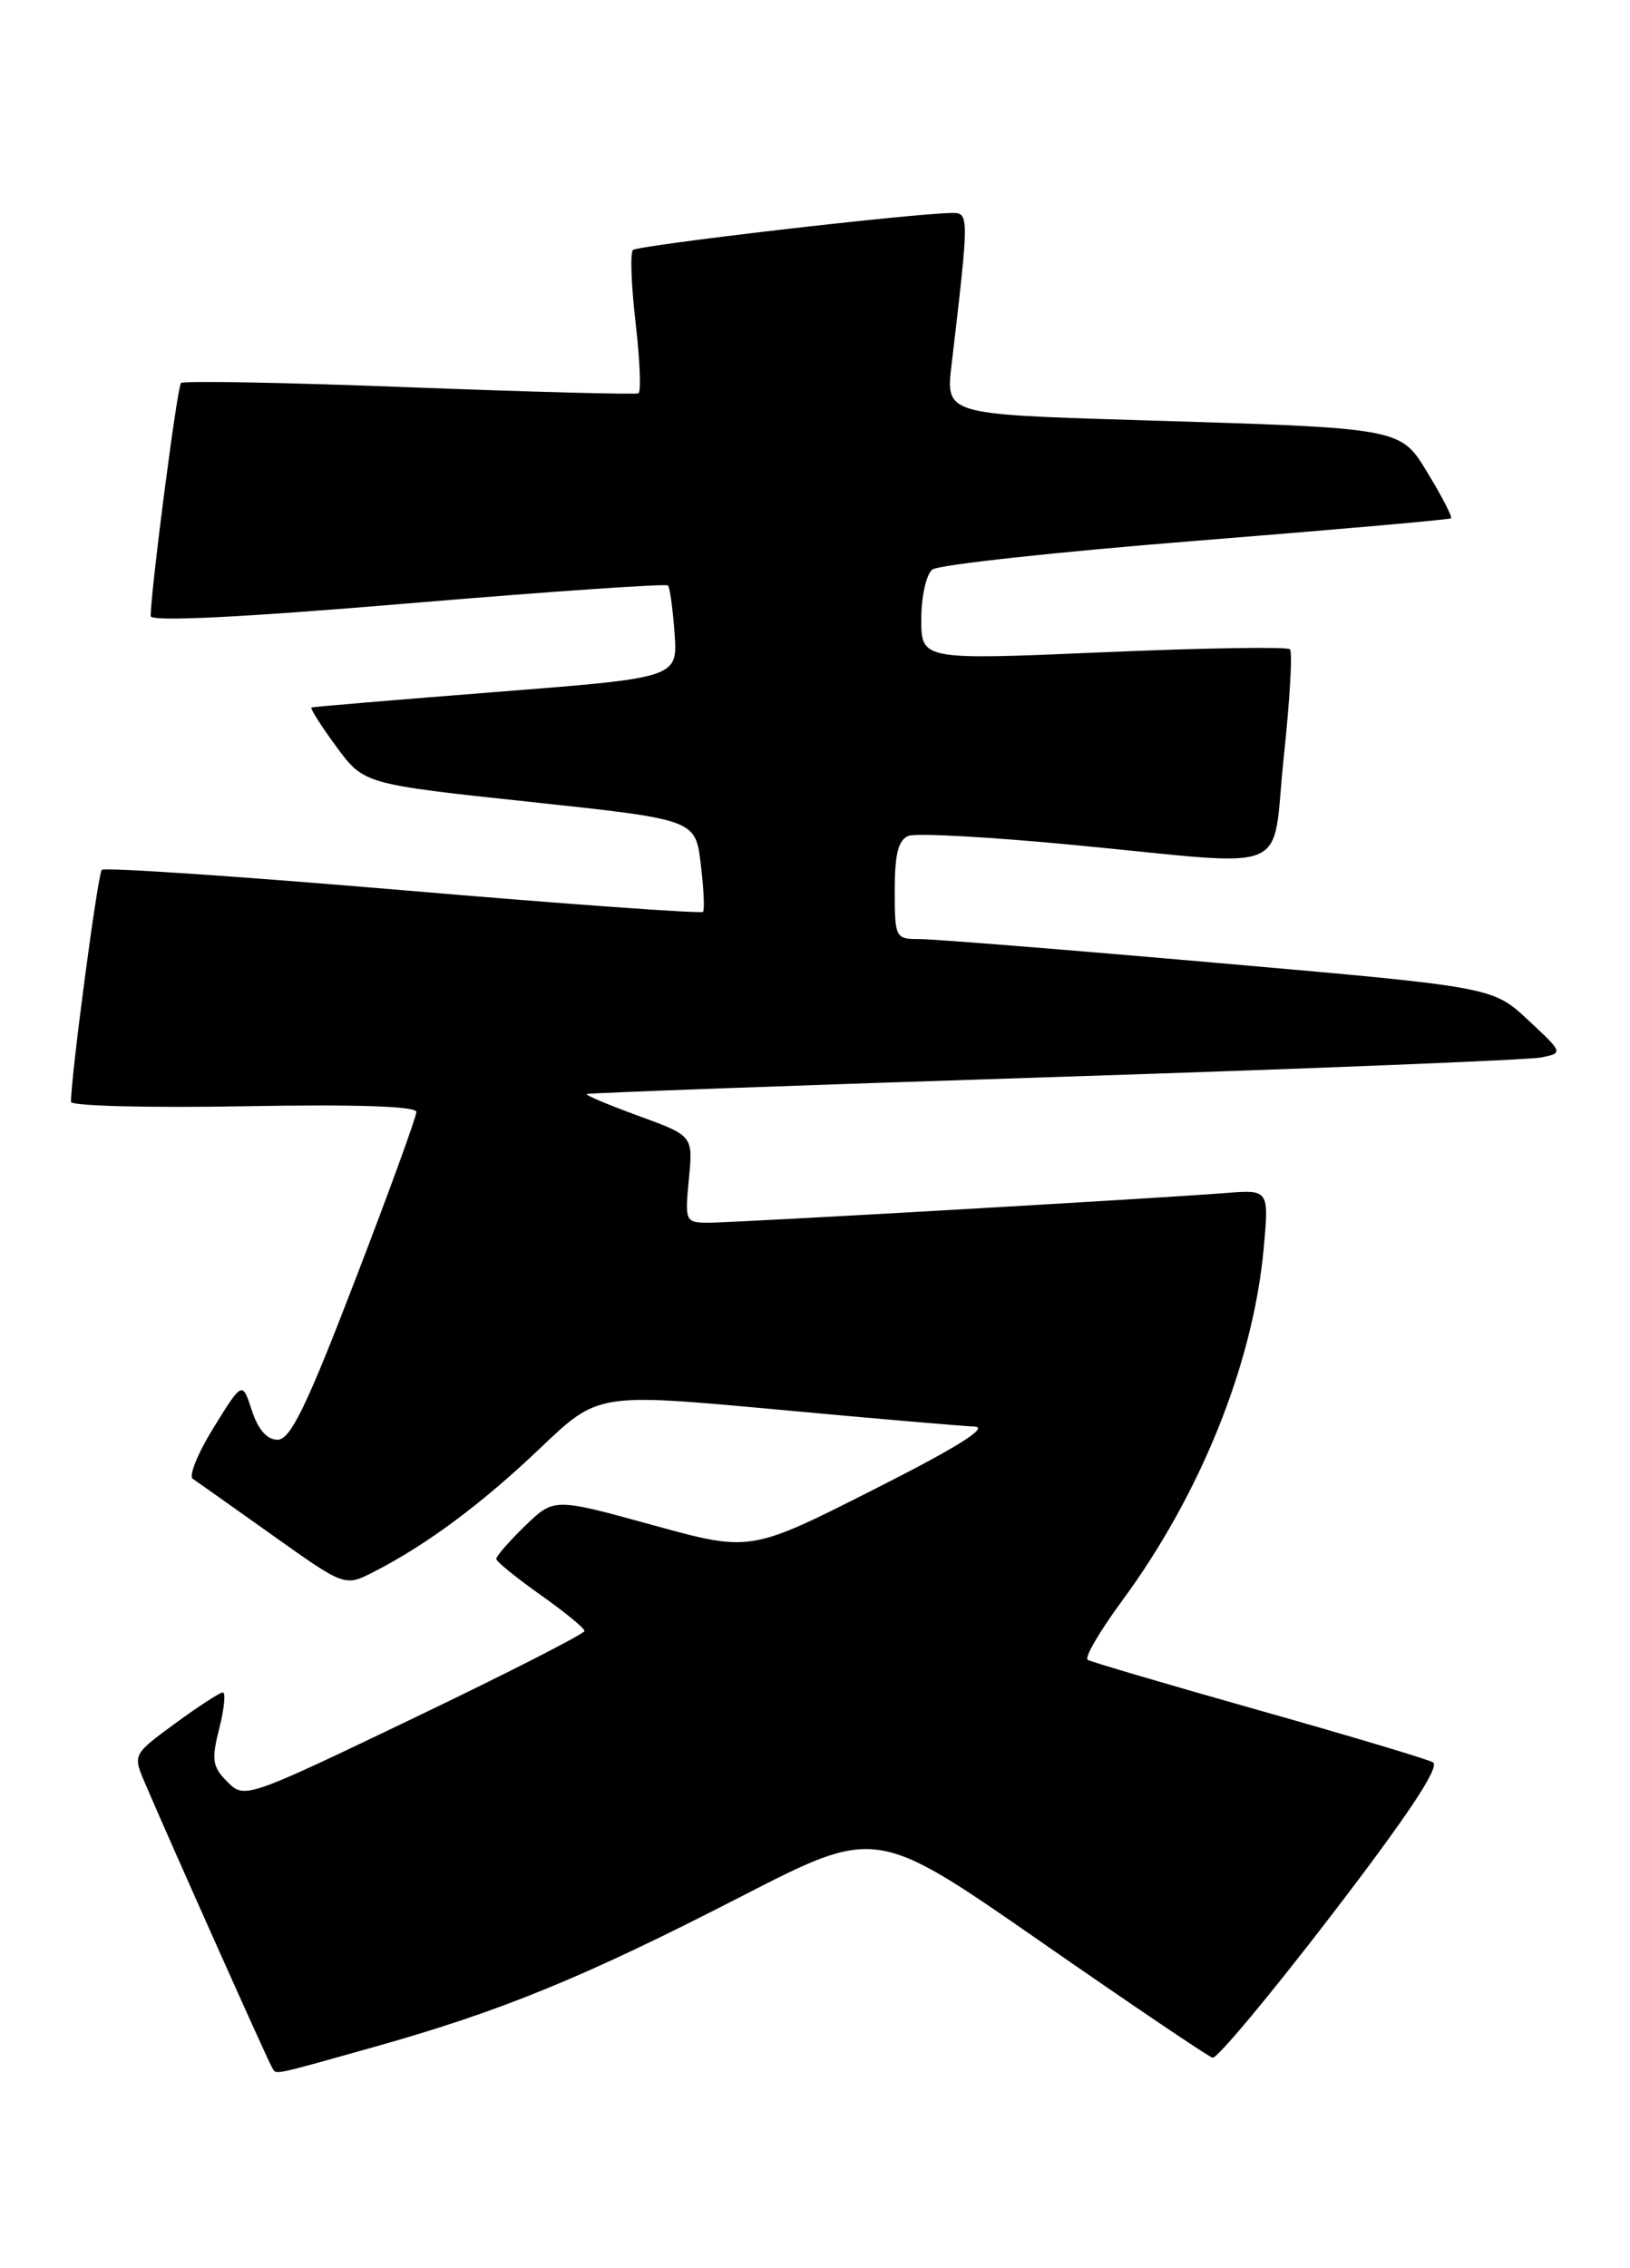 <?xml version="1.0" encoding="UTF-8" standalone="no"?>
<!DOCTYPE svg PUBLIC "-//W3C//DTD SVG 1.1//EN" "http://www.w3.org/Graphics/SVG/1.1/DTD/svg11.dtd" >
<svg xmlns="http://www.w3.org/2000/svg" xmlns:xlink="http://www.w3.org/1999/xlink" version="1.1" viewBox="0 0 184 256">
 <g >
 <path fill="currentColor"
d=" M 42.21 231.04 C 56.65 226.98 65.87 223.20 83.69 214.04 C 98.89 206.23 98.89 206.23 117.43 219.11 C 127.63 226.20 136.38 232.11 136.88 232.25 C 137.37 232.39 143.45 225.09 150.39 216.04 C 158.98 204.83 162.60 199.37 161.75 198.90 C 161.06 198.53 152.18 195.87 142.00 193.00 C 131.82 190.12 123.18 187.58 122.78 187.34 C 122.39 187.11 124.12 184.13 126.64 180.71 C 135.50 168.69 141.43 153.97 142.64 141.02 C 143.26 134.27 143.26 134.27 138.38 134.65 C 130.35 135.28 83.00 138.00 80.04 138.00 C 77.35 138.00 77.30 137.89 77.76 133.10 C 78.24 128.19 78.24 128.19 72.09 125.95 C 68.72 124.72 66.08 123.61 66.23 123.48 C 66.38 123.36 90.12 122.49 119.00 121.56 C 147.88 120.63 172.62 119.63 173.99 119.35 C 176.47 118.84 176.46 118.82 172.49 115.12 C 168.50 111.40 168.50 111.40 137.50 108.69 C 120.45 107.19 105.26 105.98 103.75 105.99 C 101.08 106.00 101.00 105.84 101.00 100.47 C 101.00 96.37 101.41 94.78 102.57 94.34 C 103.43 94.00 111.87 94.47 121.32 95.38 C 146.48 97.78 143.47 99.05 144.92 85.41 C 145.60 79.04 145.92 73.58 145.61 73.28 C 145.31 72.98 135.83 73.13 124.53 73.62 C 104.00 74.50 104.00 74.50 104.00 69.87 C 104.00 67.33 104.56 64.81 105.25 64.28 C 105.94 63.75 119.32 62.29 135.00 61.04 C 150.68 59.79 163.63 58.65 163.80 58.50 C 163.96 58.36 162.86 56.19 161.34 53.69 C 158.03 48.20 158.85 48.35 128.13 47.41 C 106.75 46.76 106.75 46.76 107.42 41.13 C 109.42 24.13 109.42 24.00 107.39 24.04 C 102.64 24.12 71.97 27.69 71.45 28.22 C 71.12 28.54 71.26 32.25 71.75 36.46 C 72.24 40.66 72.38 44.23 72.07 44.39 C 71.76 44.55 60.12 44.24 46.21 43.71 C 32.31 43.17 20.71 42.96 20.43 43.23 C 20.01 43.65 17.03 66.52 17.01 69.53 C 17.00 70.19 27.12 69.70 46.00 68.11 C 61.95 66.77 75.18 65.86 75.40 66.08 C 75.62 66.31 75.95 68.75 76.15 71.50 C 76.50 76.50 76.50 76.50 56.00 78.10 C 44.72 78.99 35.35 79.77 35.16 79.85 C 34.98 79.93 36.23 81.91 37.95 84.25 C 41.07 88.50 41.07 88.50 59.78 90.50 C 78.50 92.50 78.50 92.50 79.10 97.50 C 79.44 100.25 79.55 102.69 79.36 102.92 C 79.16 103.14 63.94 102.05 45.52 100.48 C 27.11 98.91 11.79 97.88 11.49 98.18 C 11.04 98.62 8.04 121.22 8.01 124.36 C 8.00 124.83 16.78 125.05 27.50 124.86 C 40.12 124.63 47.00 124.85 47.00 125.50 C 47.00 126.06 43.89 134.61 40.08 144.50 C 34.60 158.76 32.78 162.50 31.33 162.50 C 30.14 162.50 29.13 161.34 28.43 159.20 C 27.36 155.89 27.36 155.89 24.13 161.10 C 22.35 163.97 21.28 166.58 21.76 166.91 C 22.24 167.23 26.30 170.11 30.78 173.29 C 38.93 179.09 38.93 179.09 42.21 177.40 C 48.18 174.35 54.41 169.71 61.00 163.43 C 67.50 157.23 67.50 157.23 87.50 159.07 C 98.50 160.09 108.62 160.96 110.00 161.01 C 111.70 161.07 108.05 163.36 98.59 168.14 C 84.69 175.17 84.69 175.17 73.61 172.11 C 62.54 169.06 62.54 169.06 59.27 172.22 C 57.47 173.97 56.01 175.64 56.02 175.95 C 56.03 176.25 58.27 178.07 61.00 180.00 C 63.73 181.93 65.97 183.76 65.98 184.08 C 65.99 184.39 57.36 188.80 46.81 193.86 C 27.78 202.99 27.60 203.05 25.67 201.11 C 23.97 199.42 23.85 198.63 24.75 195.08 C 25.32 192.84 25.50 191.01 25.14 191.02 C 24.79 191.04 22.36 192.62 19.74 194.54 C 14.99 198.03 14.99 198.03 16.37 201.26 C 19.06 207.57 30.20 232.51 30.66 233.25 C 31.25 234.21 30.11 234.43 42.21 231.04 Z "/>
</g>
</svg>